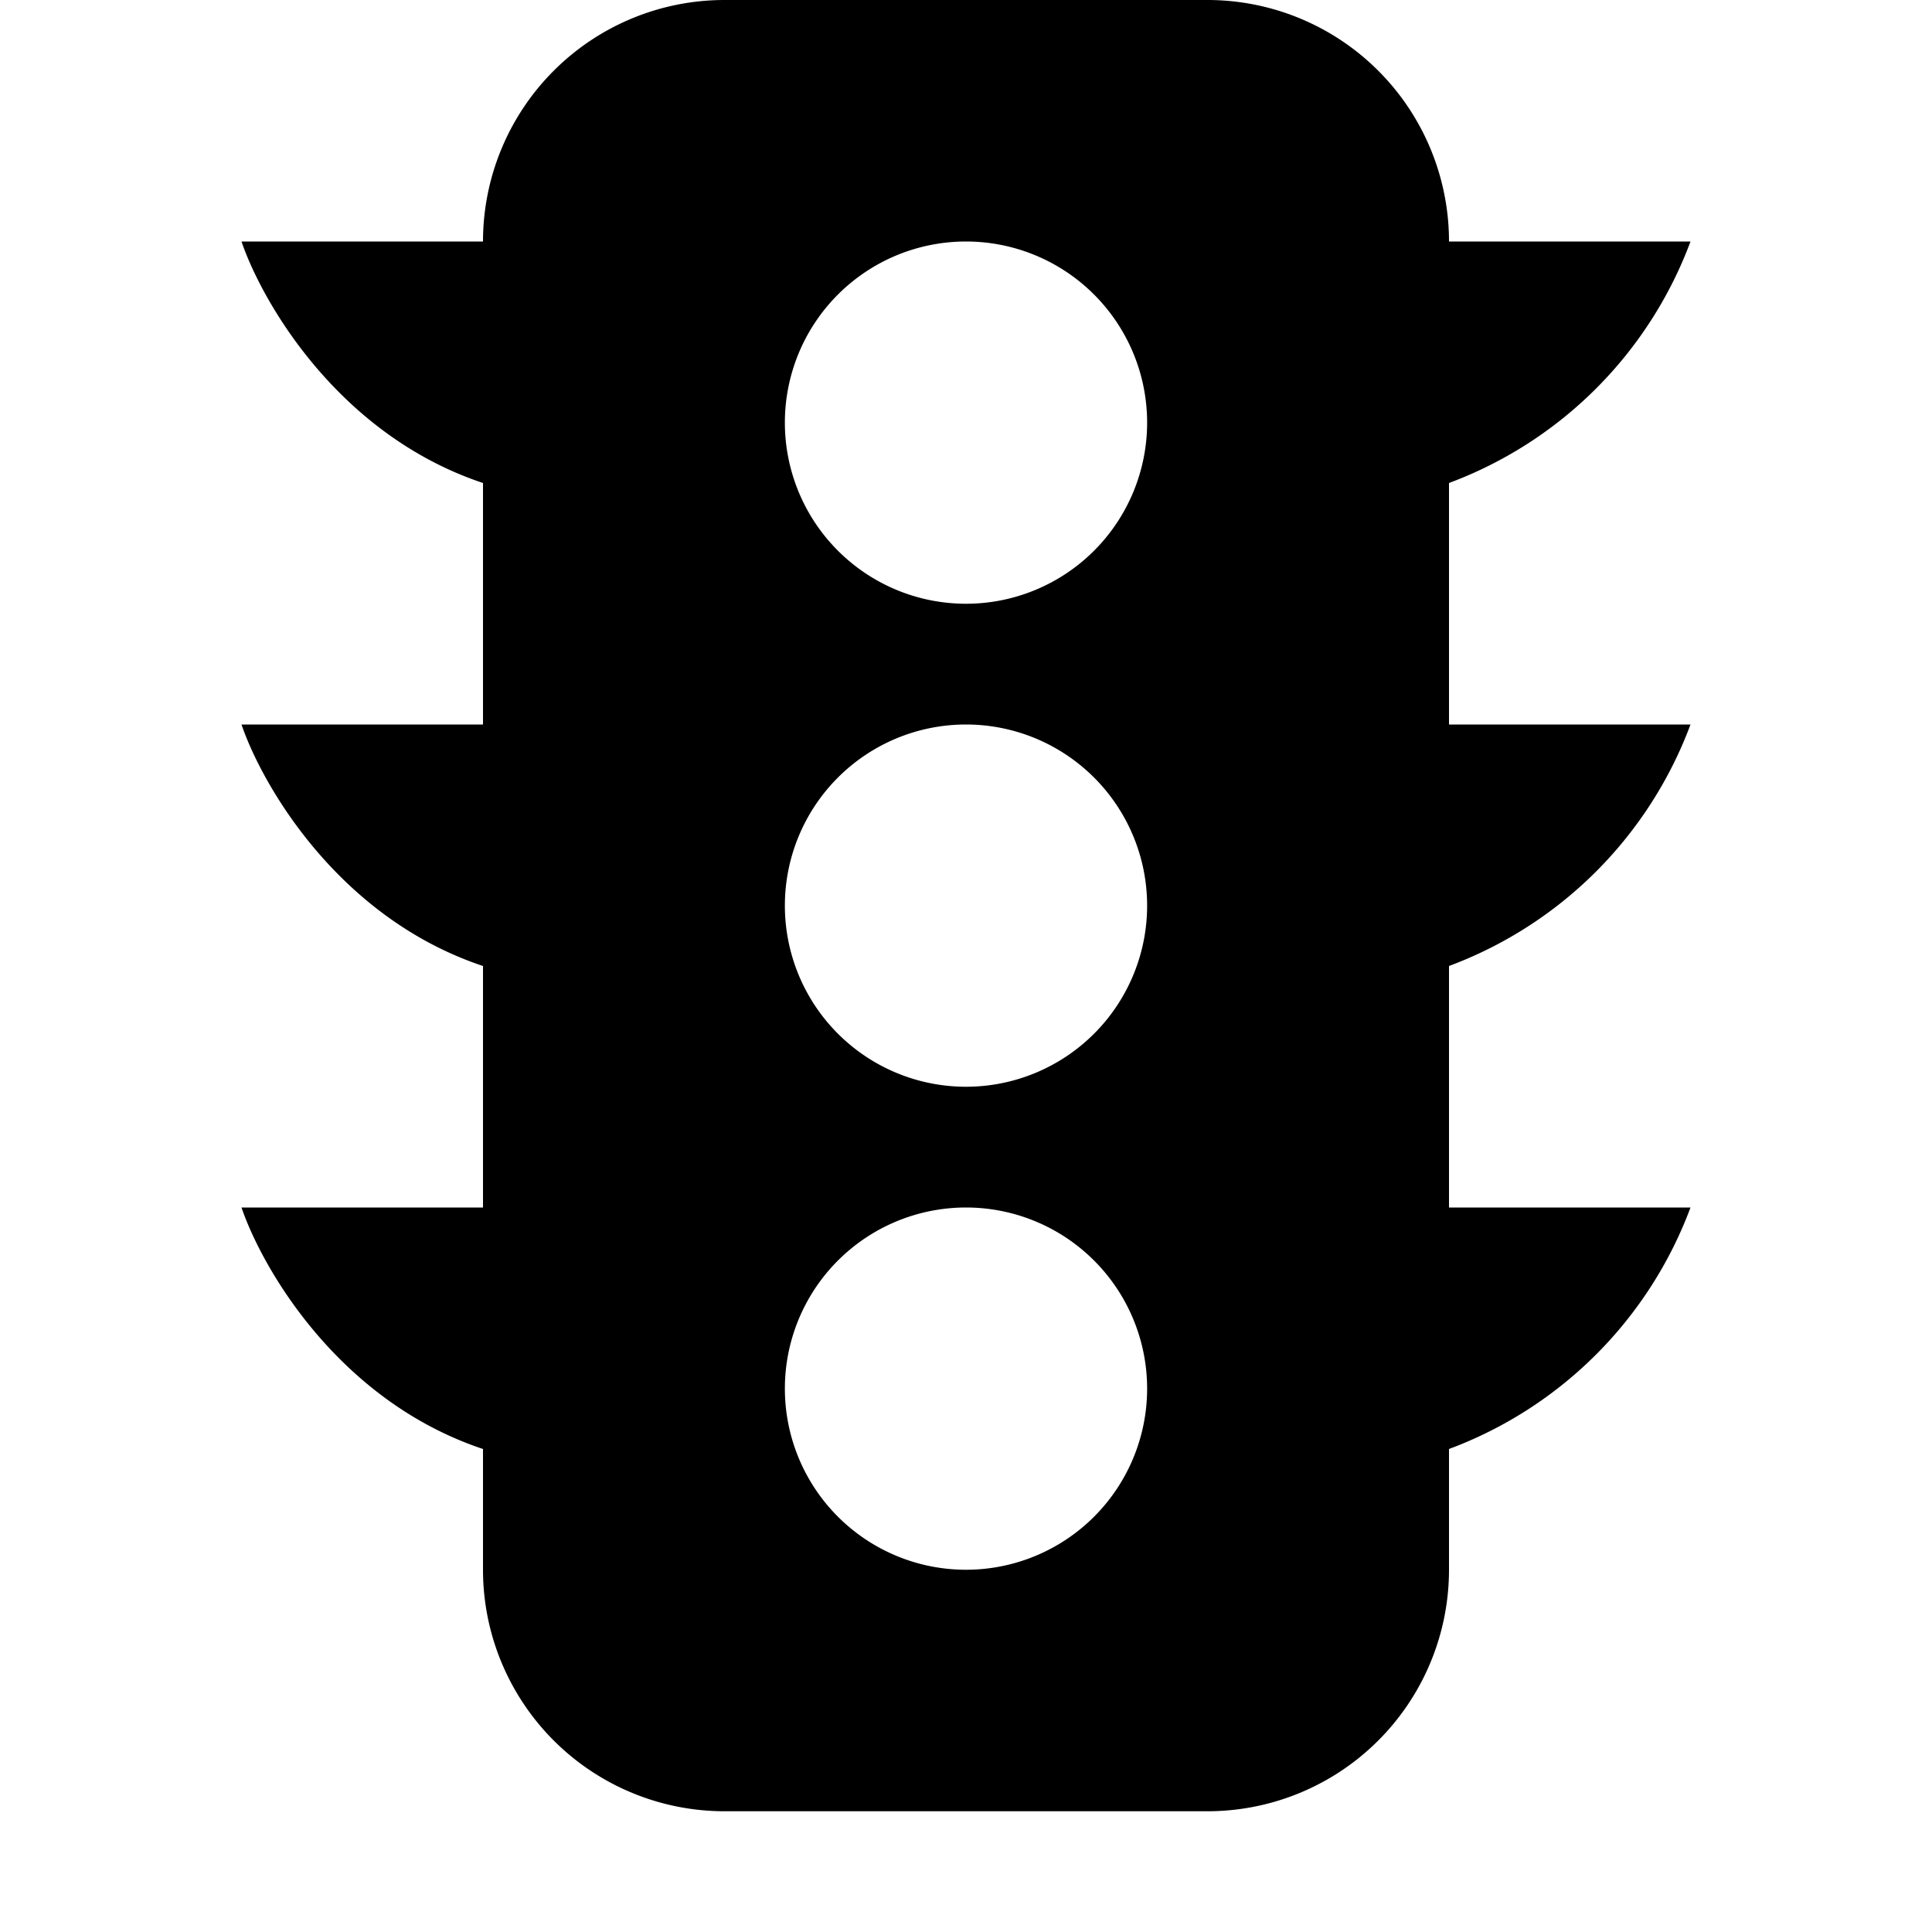 <svg xmlns="http://www.w3.org/2000/svg" width="16" height="16" viewBox="0 0 16 16"><path fill-rule="evenodd" d="M6 0a2 2 0 0 0-2 2H2c.17.5.8 1.6 2 2v2H2c.17.5.8 1.6 2 2v2H2c.17.5.8 1.6 2 2v1a2 2 0 0 0 2 2h4a2 2 0 0 0 2-2v-1a3.4 3.4 0 0 0 2-2h-2V8a3.4 3.4 0 0 0 2-2h-2V4a3.4 3.4 0 0 0 2-2h-2a2 2 0 0 0-2-2zm3.5 3.5a1.5 1.5 0 1 1-3 0 1.5 1.5 0 0 1 3 0m0 4a1.5 1.5 0 1 1-3 0 1.5 1.5 0 0 1 3 0M8 13a1.5 1.5 0 1 1 0-3 1.5 1.5 0 0 1 0 3"/></svg>